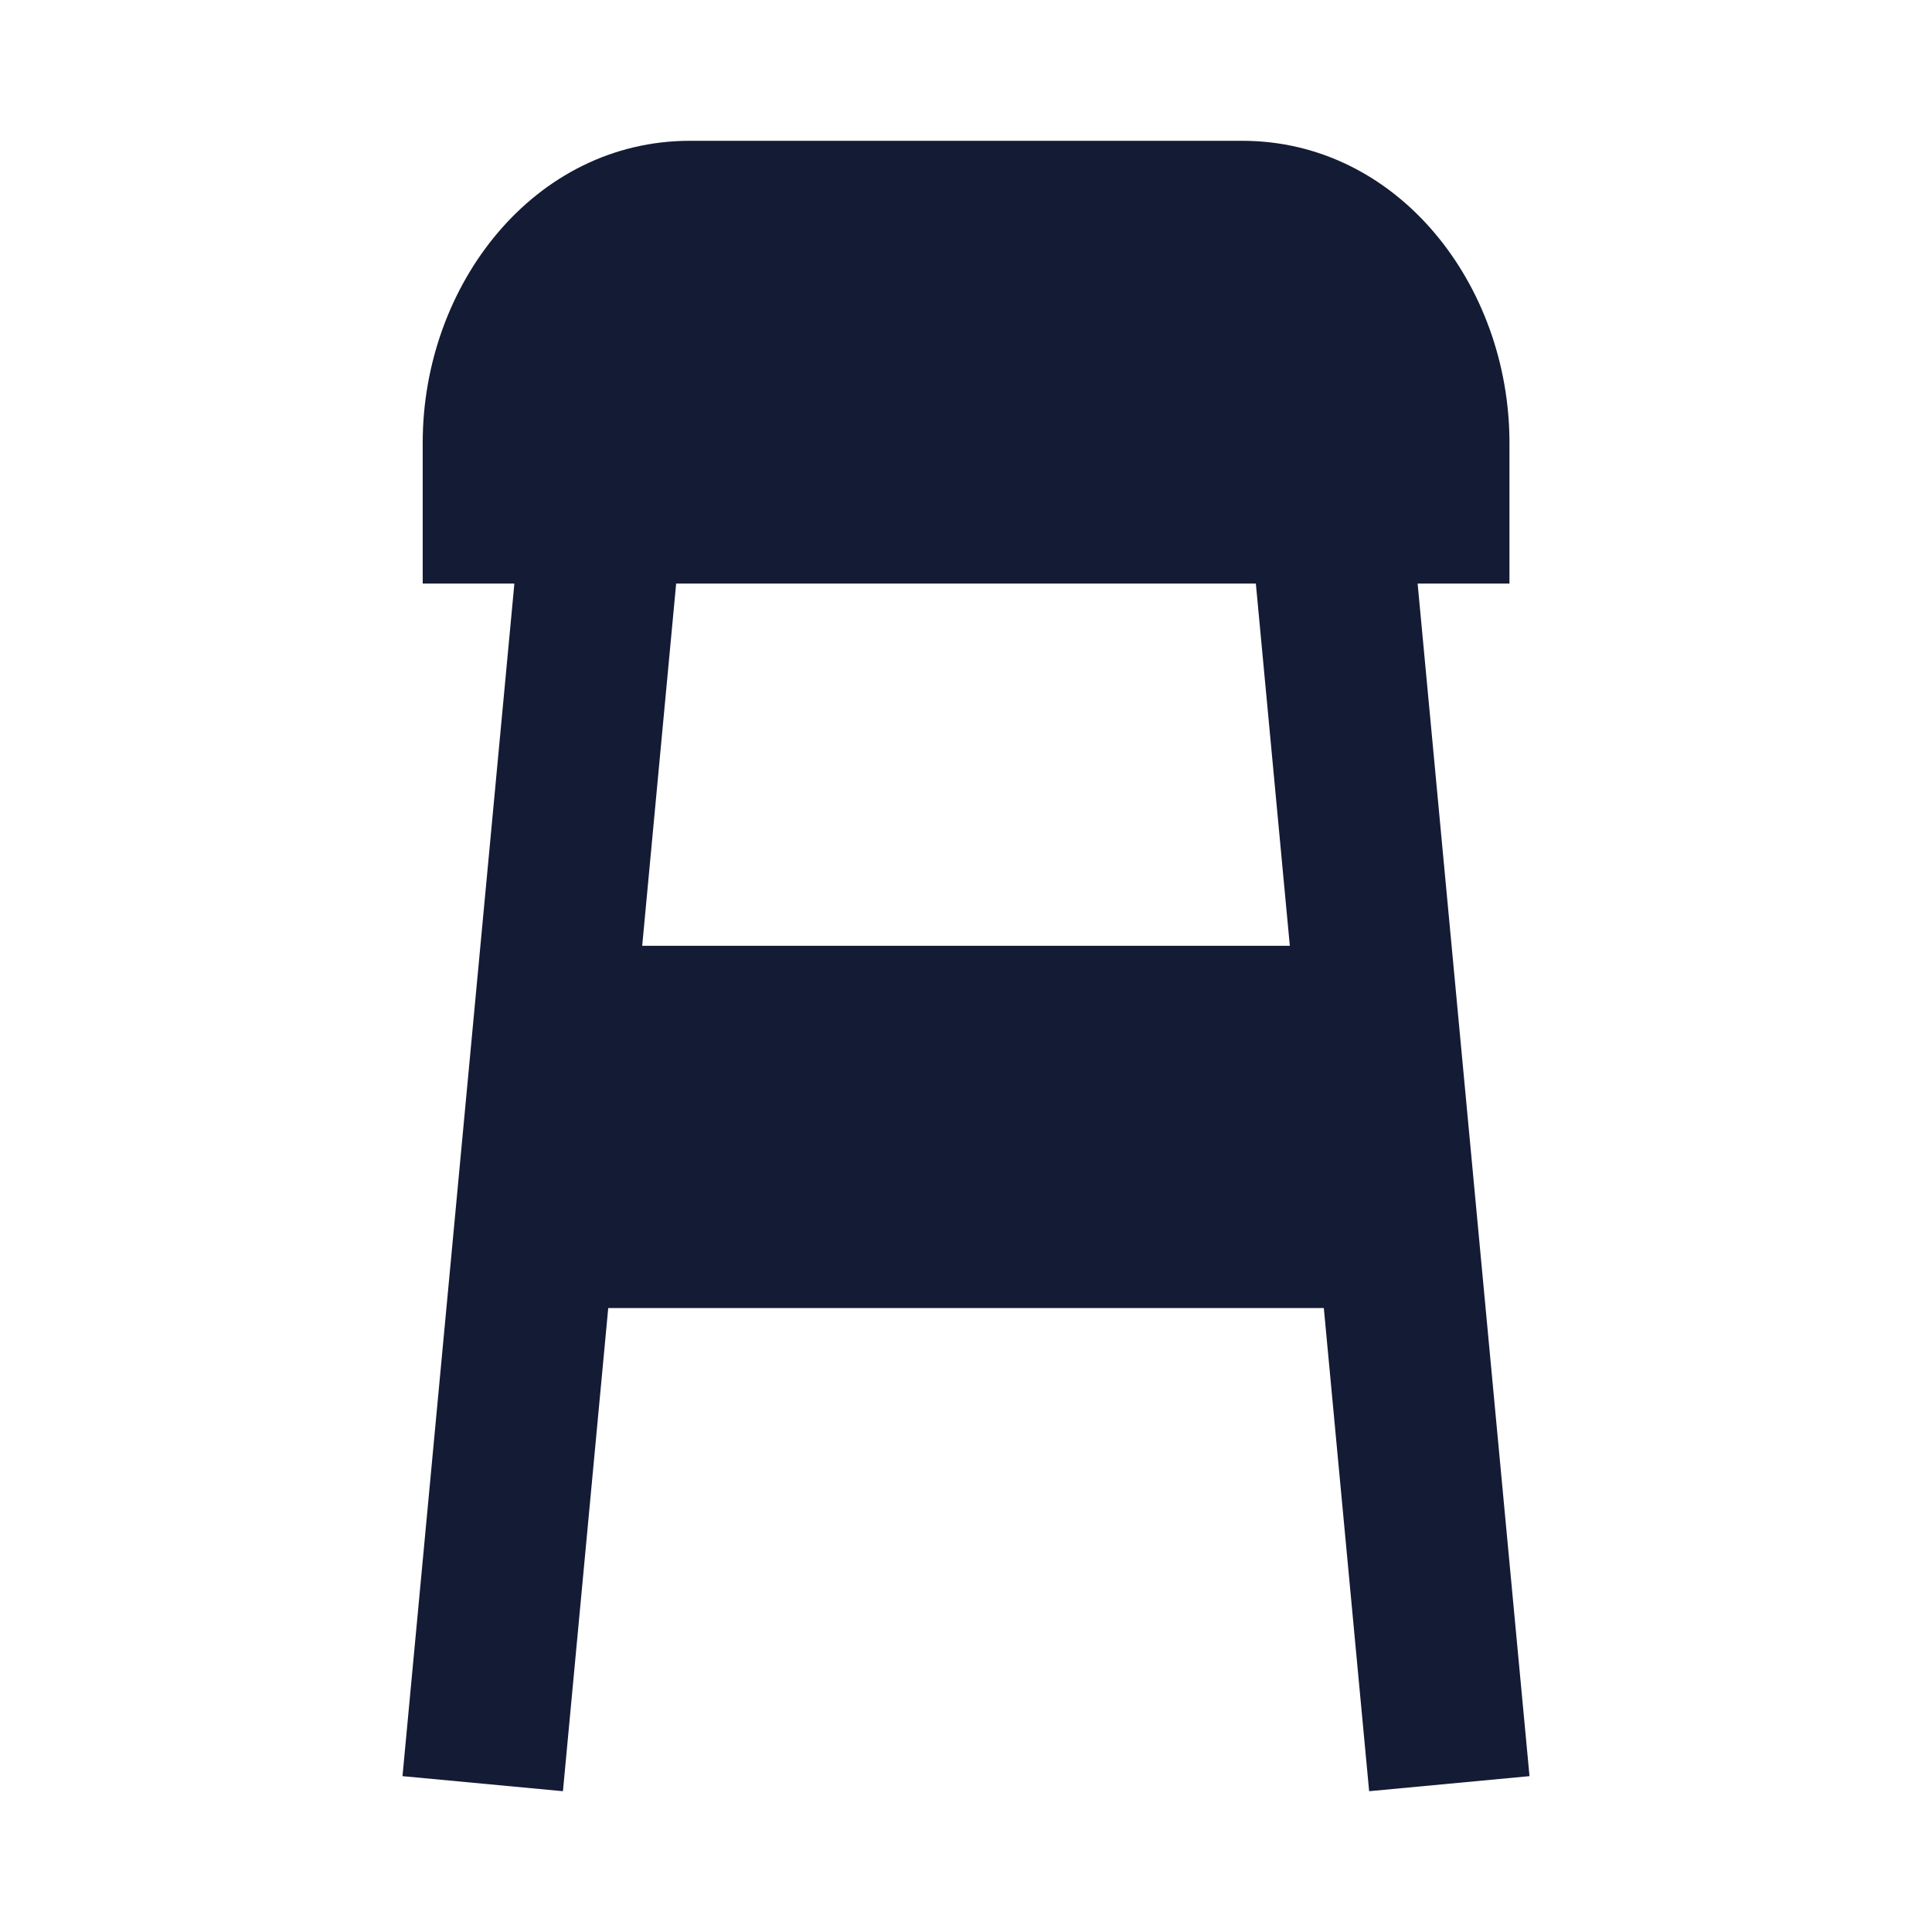 <svg width="24" height="24" viewBox="0 0 24 24" fill="none" xmlns="http://www.w3.org/2000/svg">
<path d="M7.001 16.249V11.749H17.001V16.249H7.001Z" fill="#141B34"/>
<path fill-rule="evenodd" clip-rule="evenodd" d="M5 22.064L6.501 6.064L8.493 6.251L6.993 22.251L5 22.064ZM17.008 22.251L15.507 6.251L17.499 6.064L19 22.064L17.008 22.251Z" fill="#141B34"/>
<path d="M5.251 5.499C5.251 3.541 6.634 1.749 8.572 1.749H15.43C17.368 1.749 18.751 3.541 18.751 5.499V7.249H5.251V5.499Z" fill="#141B34"/>
</svg>
